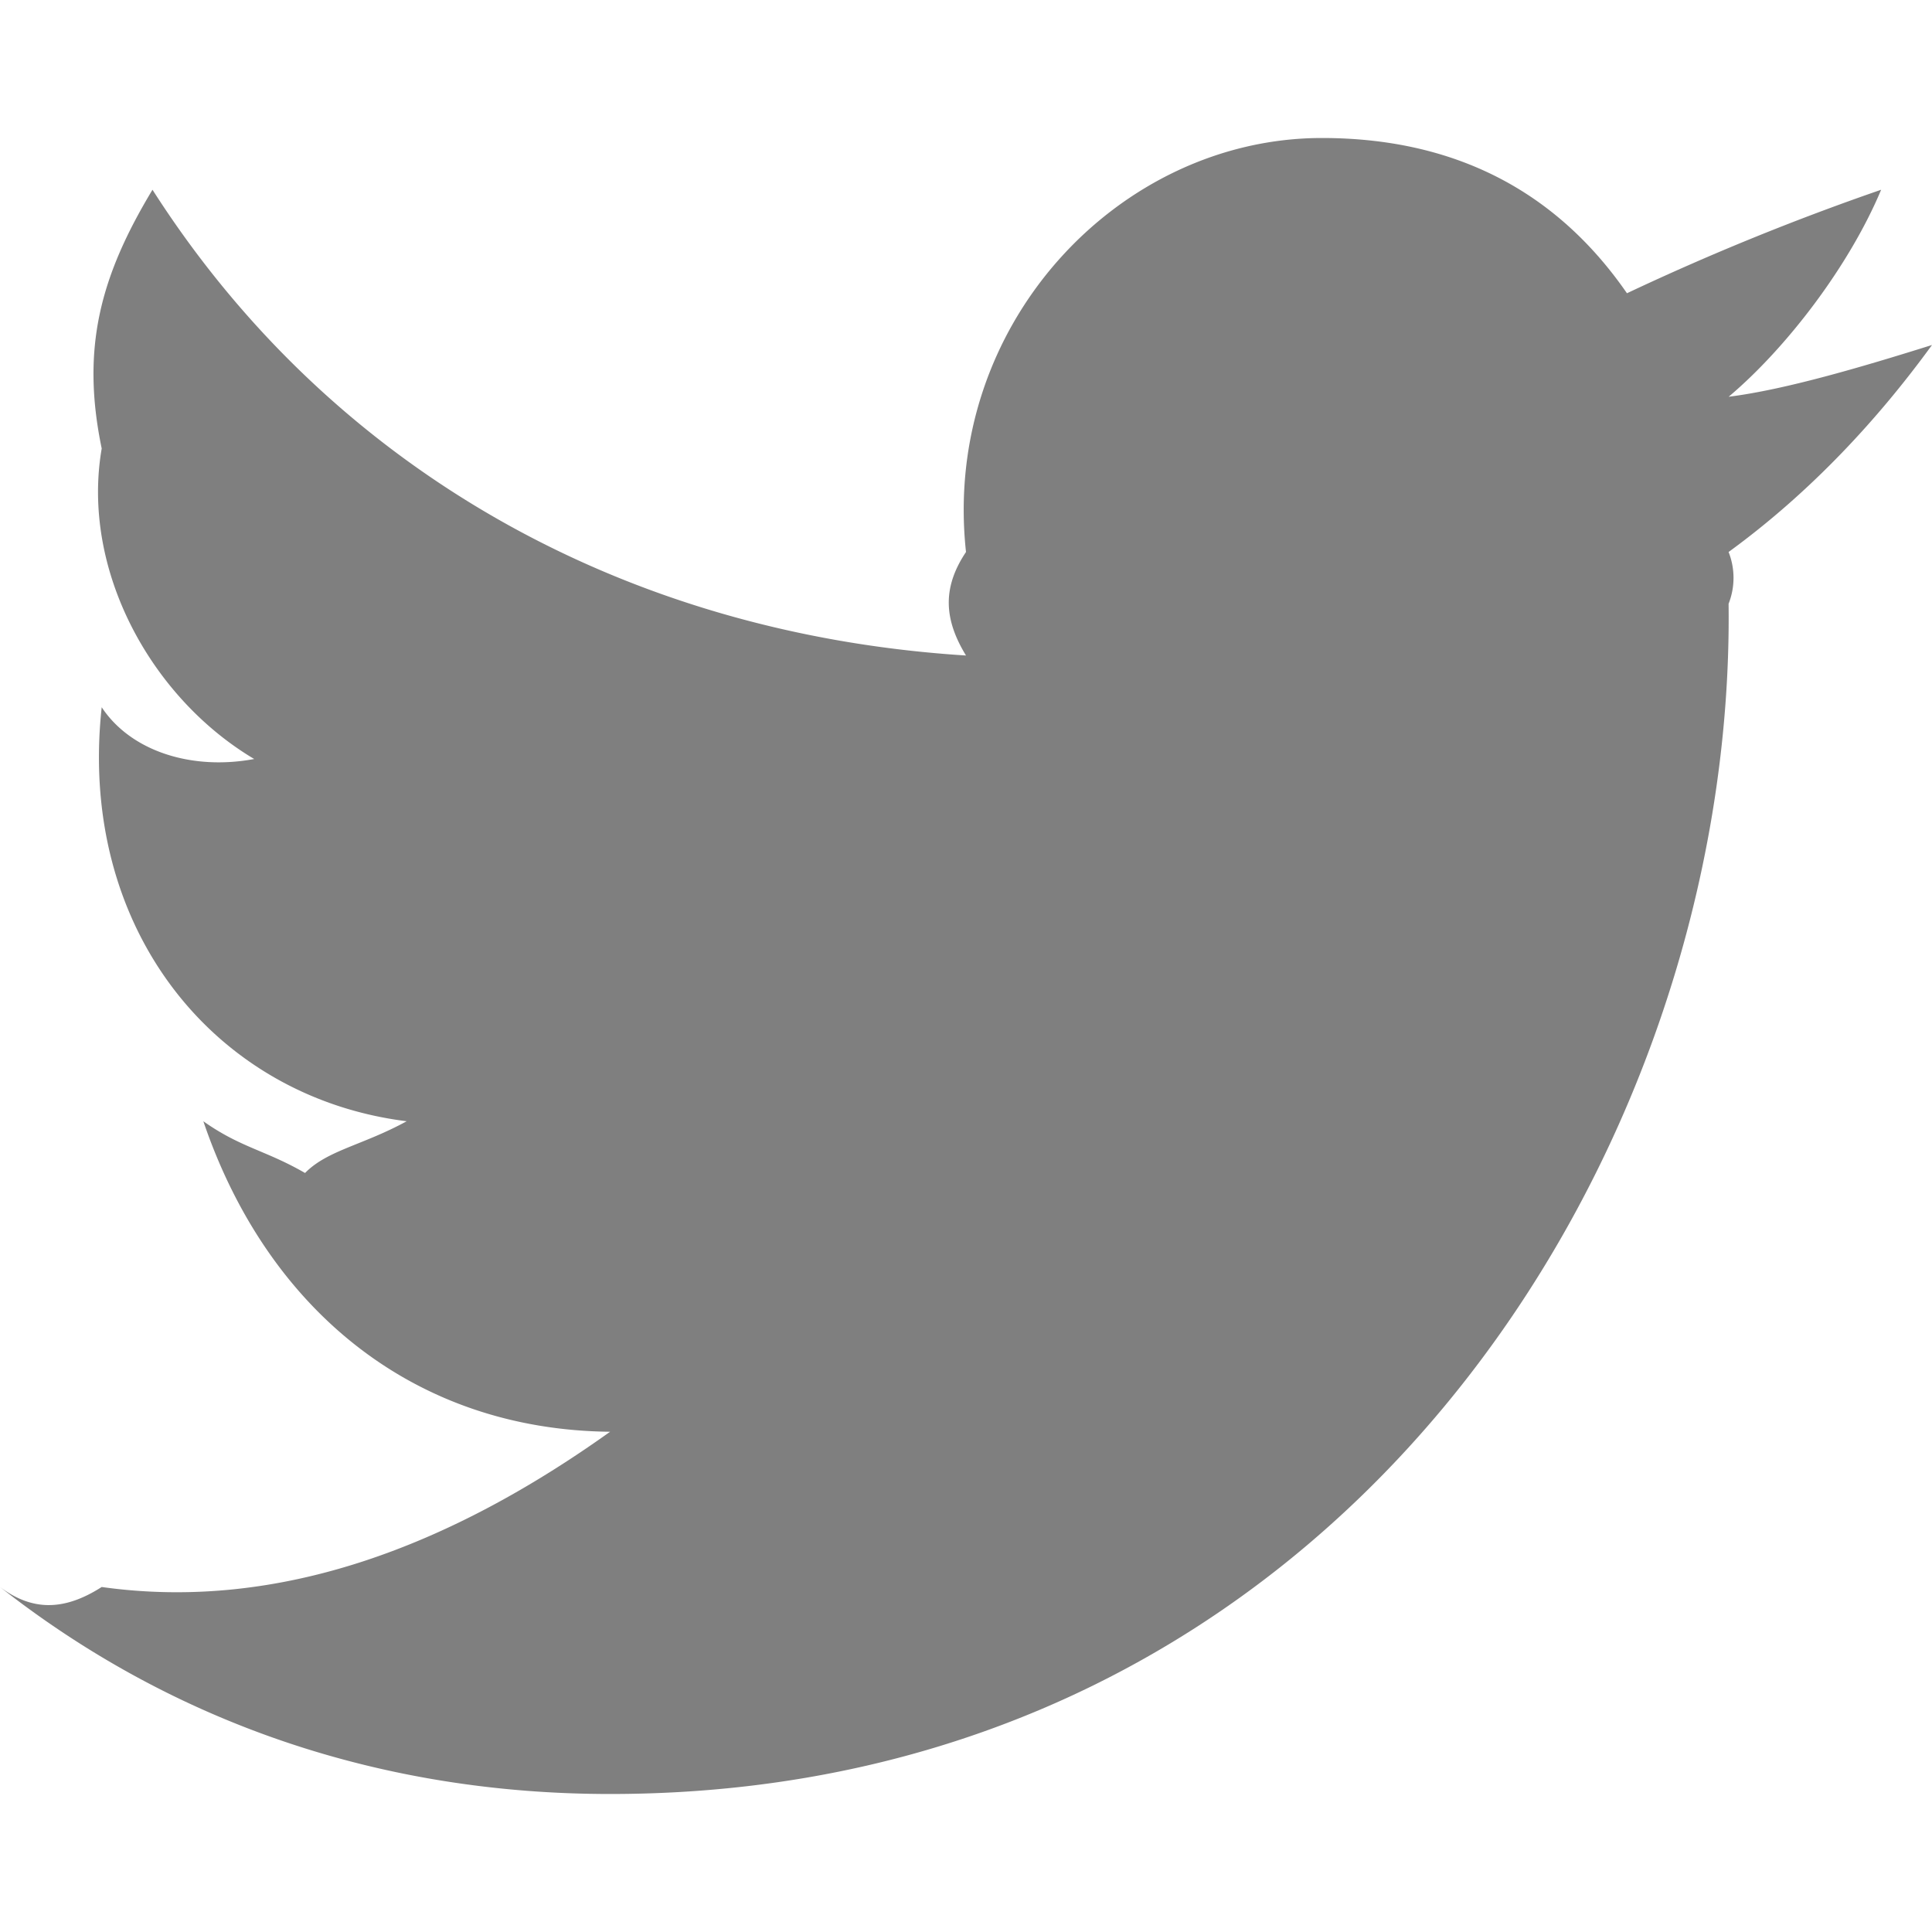 <svg width="20" height="20" viewBox="0 0 28 24" xmlns="http://www.w3.org/2000/svg"><path d="M28 3c-1.029.323-2.137.649-2.947.75.835-.704 1.746-1.892 2.21-3a36.76 36.76 0 0 0-3.684 1.5C22.532.735 21.039 0 19.158 0 16.215 0 13.643 2.713 14 6c-.357.533-.308.995 0 1.5C9.016 7.185 4.784 4.776 2.21.75c-.756 1.254-1.038 2.296-.736 3.75-.302 1.756.712 3.61 2.21 4.5-.897.168-1.784-.107-2.21-.75-.35 3.203 1.63 5.652 4.42 6-.641.35-1.15.42-1.473.75-.57-.33-.932-.366-1.474-.75.923 2.719 3.043 4.472 5.895 4.5C6.54 20.394 4.061 21.363 1.474 21c-.567.363-1.025.336-1.474 0 2.542 1.996 5.563 3 8.842 3 10.531 0 16.308-9.23 16.21-17.25a1.021 1.021 0 0 0 0-.75c1.206-.878 2.18-1.944 2.948-3" fill="#7F7F7F" fill-rule="evenodd"/></svg>
